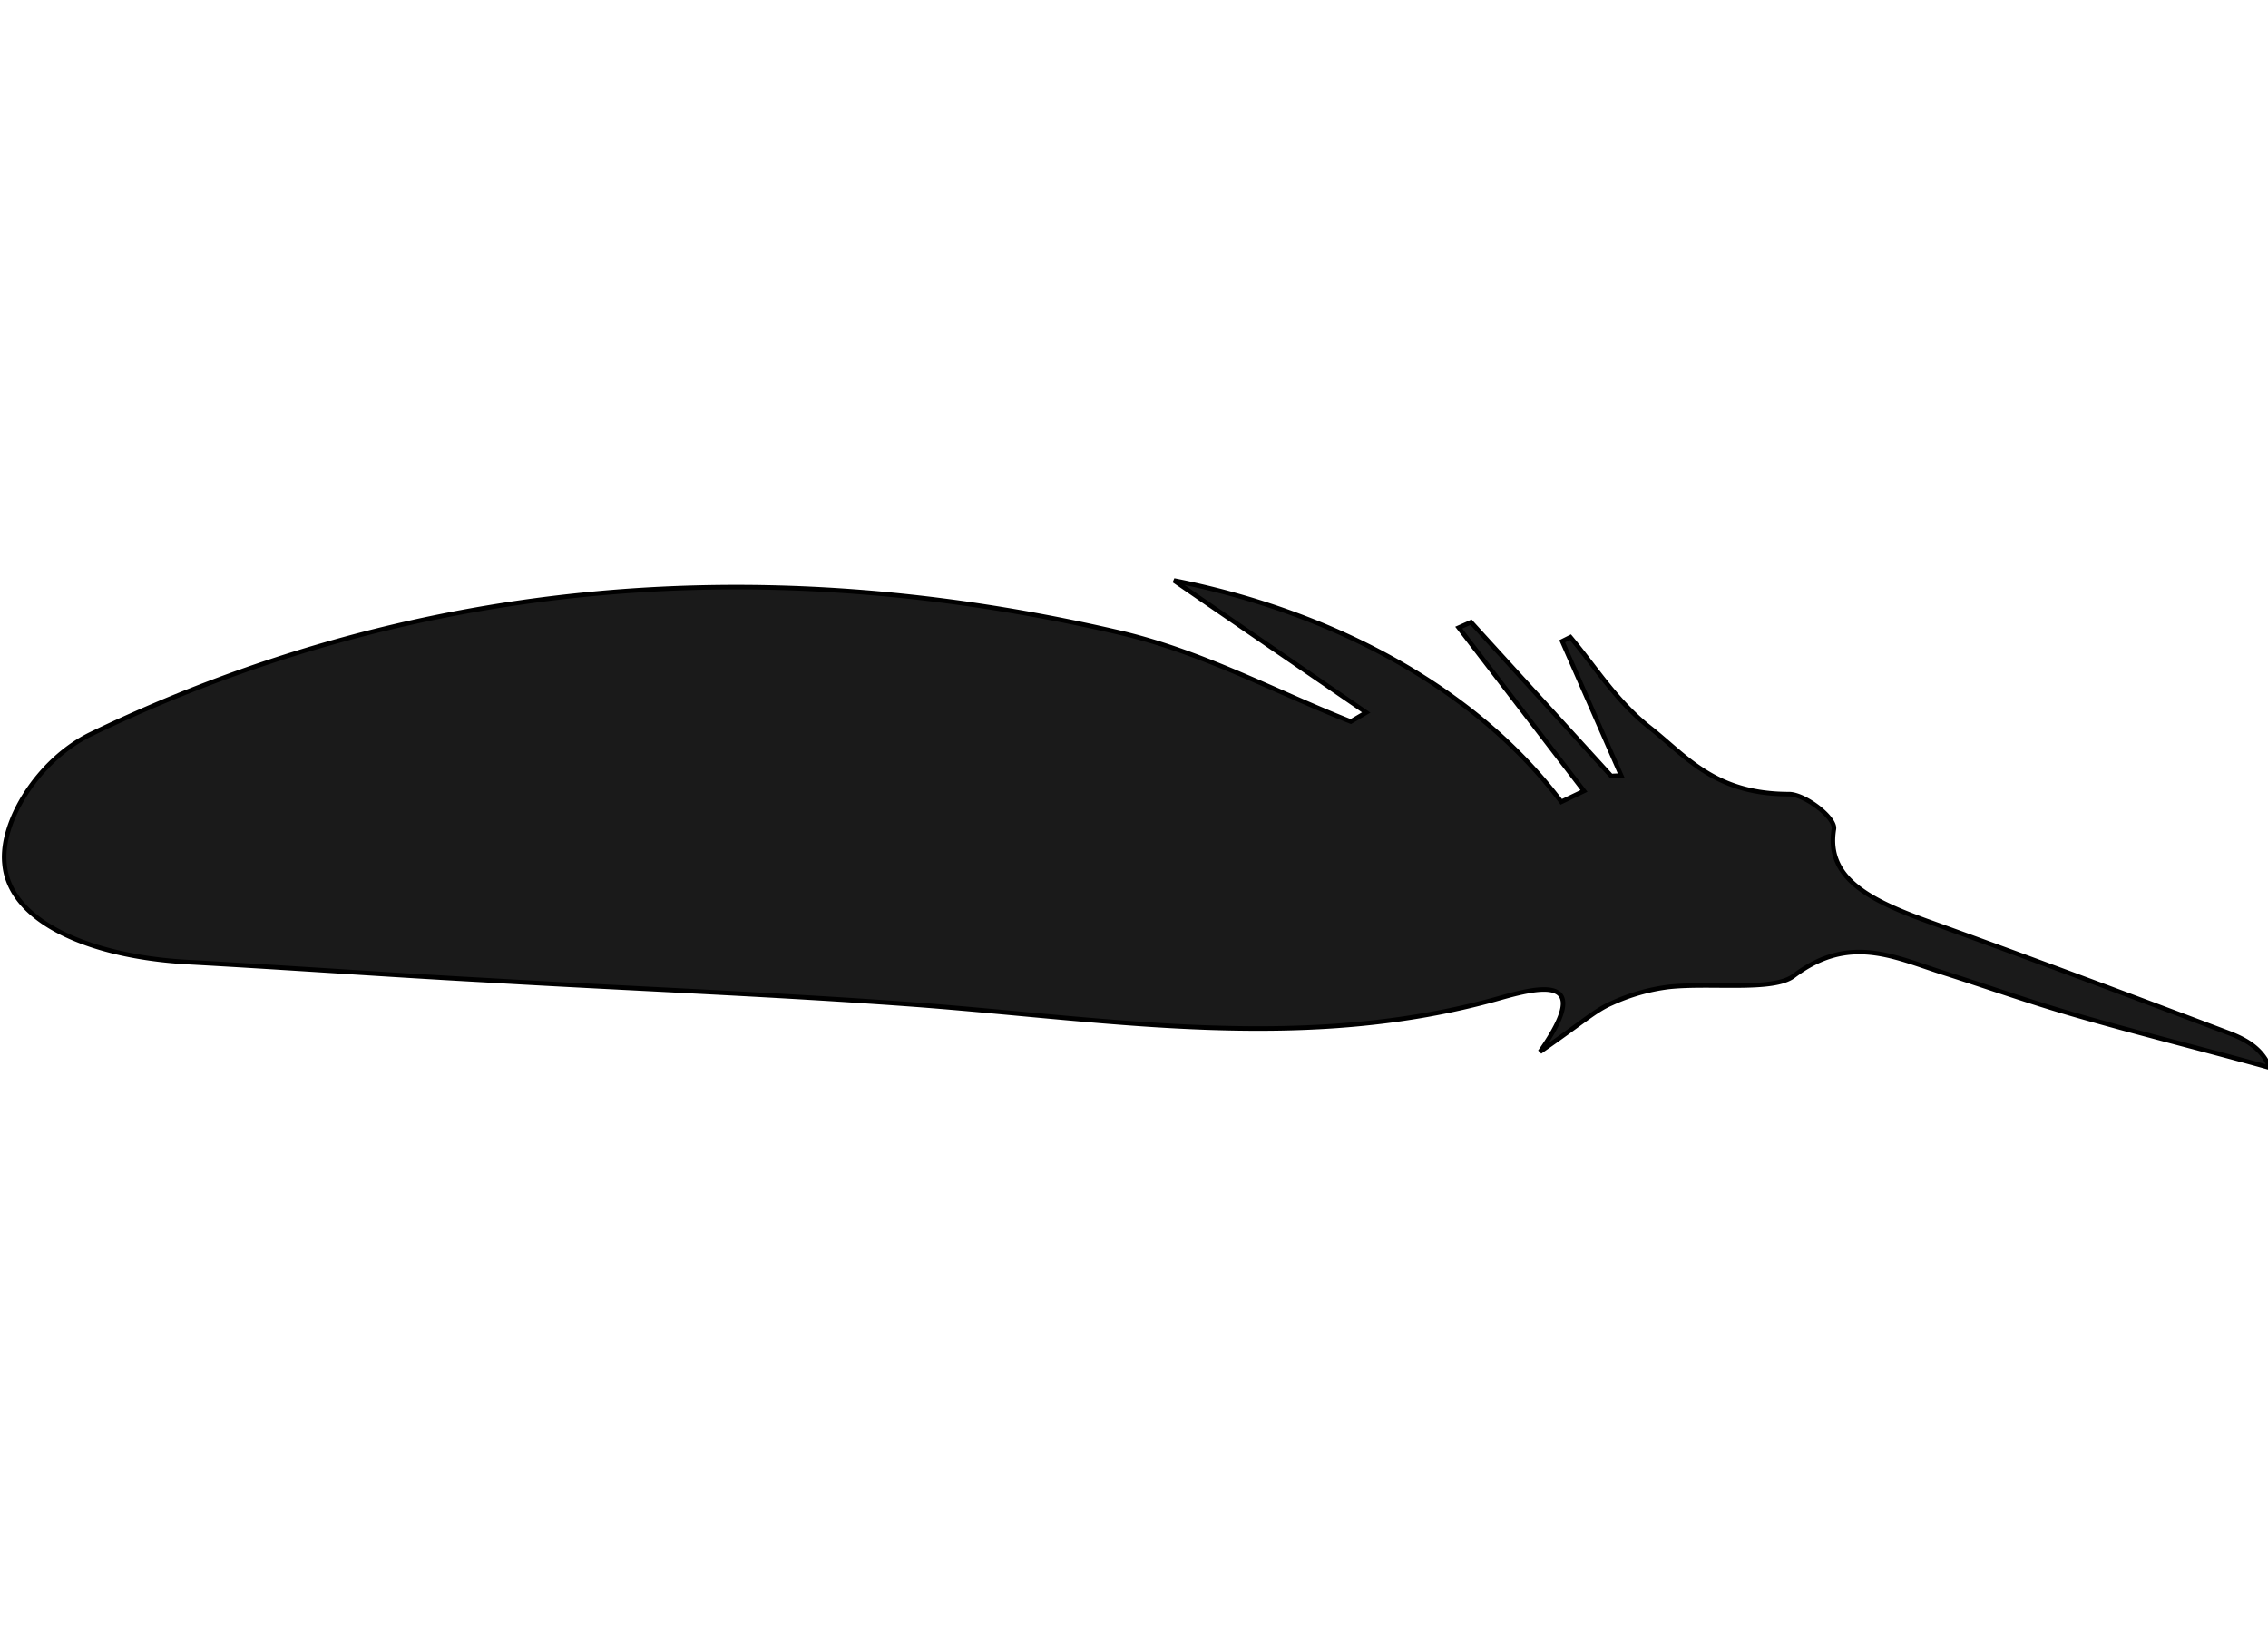 <svg id="Layer_1" data-name="Layer 1" xmlns="http://www.w3.org/2000/svg" viewBox="0 0 500 108.05" class="fleuron f17" width="150" style="stroke: currentColor; fill: currentColor; display: block; margin: 1rem auto;"><defs><style>.cls-1{fill:#1a1a1a}</style></defs><title>17</title><path class="cls-1" d="M301.2 31L258.8 1.9c32.9 6.5 65.5 22.4 85.4 48.8l5-2.4-27.6-36 2.7-1.2L355.2 45l2.2-.1-13-29.6 1.8-.9c5.7 6.8 10.2 14.2 17.6 20 8 6.3 14.2 14.6 30.6 14.6 3.5 0 10.3 5.2 9.9 7.7-1.9 11.3 8.9 16.1 21.7 20.7 21.9 7.9 43.5 16 65.2 24.2 4 1.5 7.5 3.5 9.2 7.7-14.4-4-29-7.6-43.2-11.7-9.7-2.8-19-6.1-28.4-9.1-11.1-3.5-21-8.8-33.4.6-4.5 3.4-18.2 1.4-27.5 2.4a42.8 42.8 0 0 0-12.6 3.6c-3.7 1.6-6.4 4.2-15.8 10.7 12.3-17.5-.5-14.2-9-11.8-42.4 12-84.8 4.8-127.5 1.5-32-2.4-64-3.6-96.1-5.5-22-1.2-44-2.8-66-4C19.4 84.7 2.1 77 1 64.4c-1-9.4 7.5-23 19-28.6 68.6-33.1 145-41.3 226-22.6 18.6 4.2 34.6 13 51.8 19.8z"/></svg>